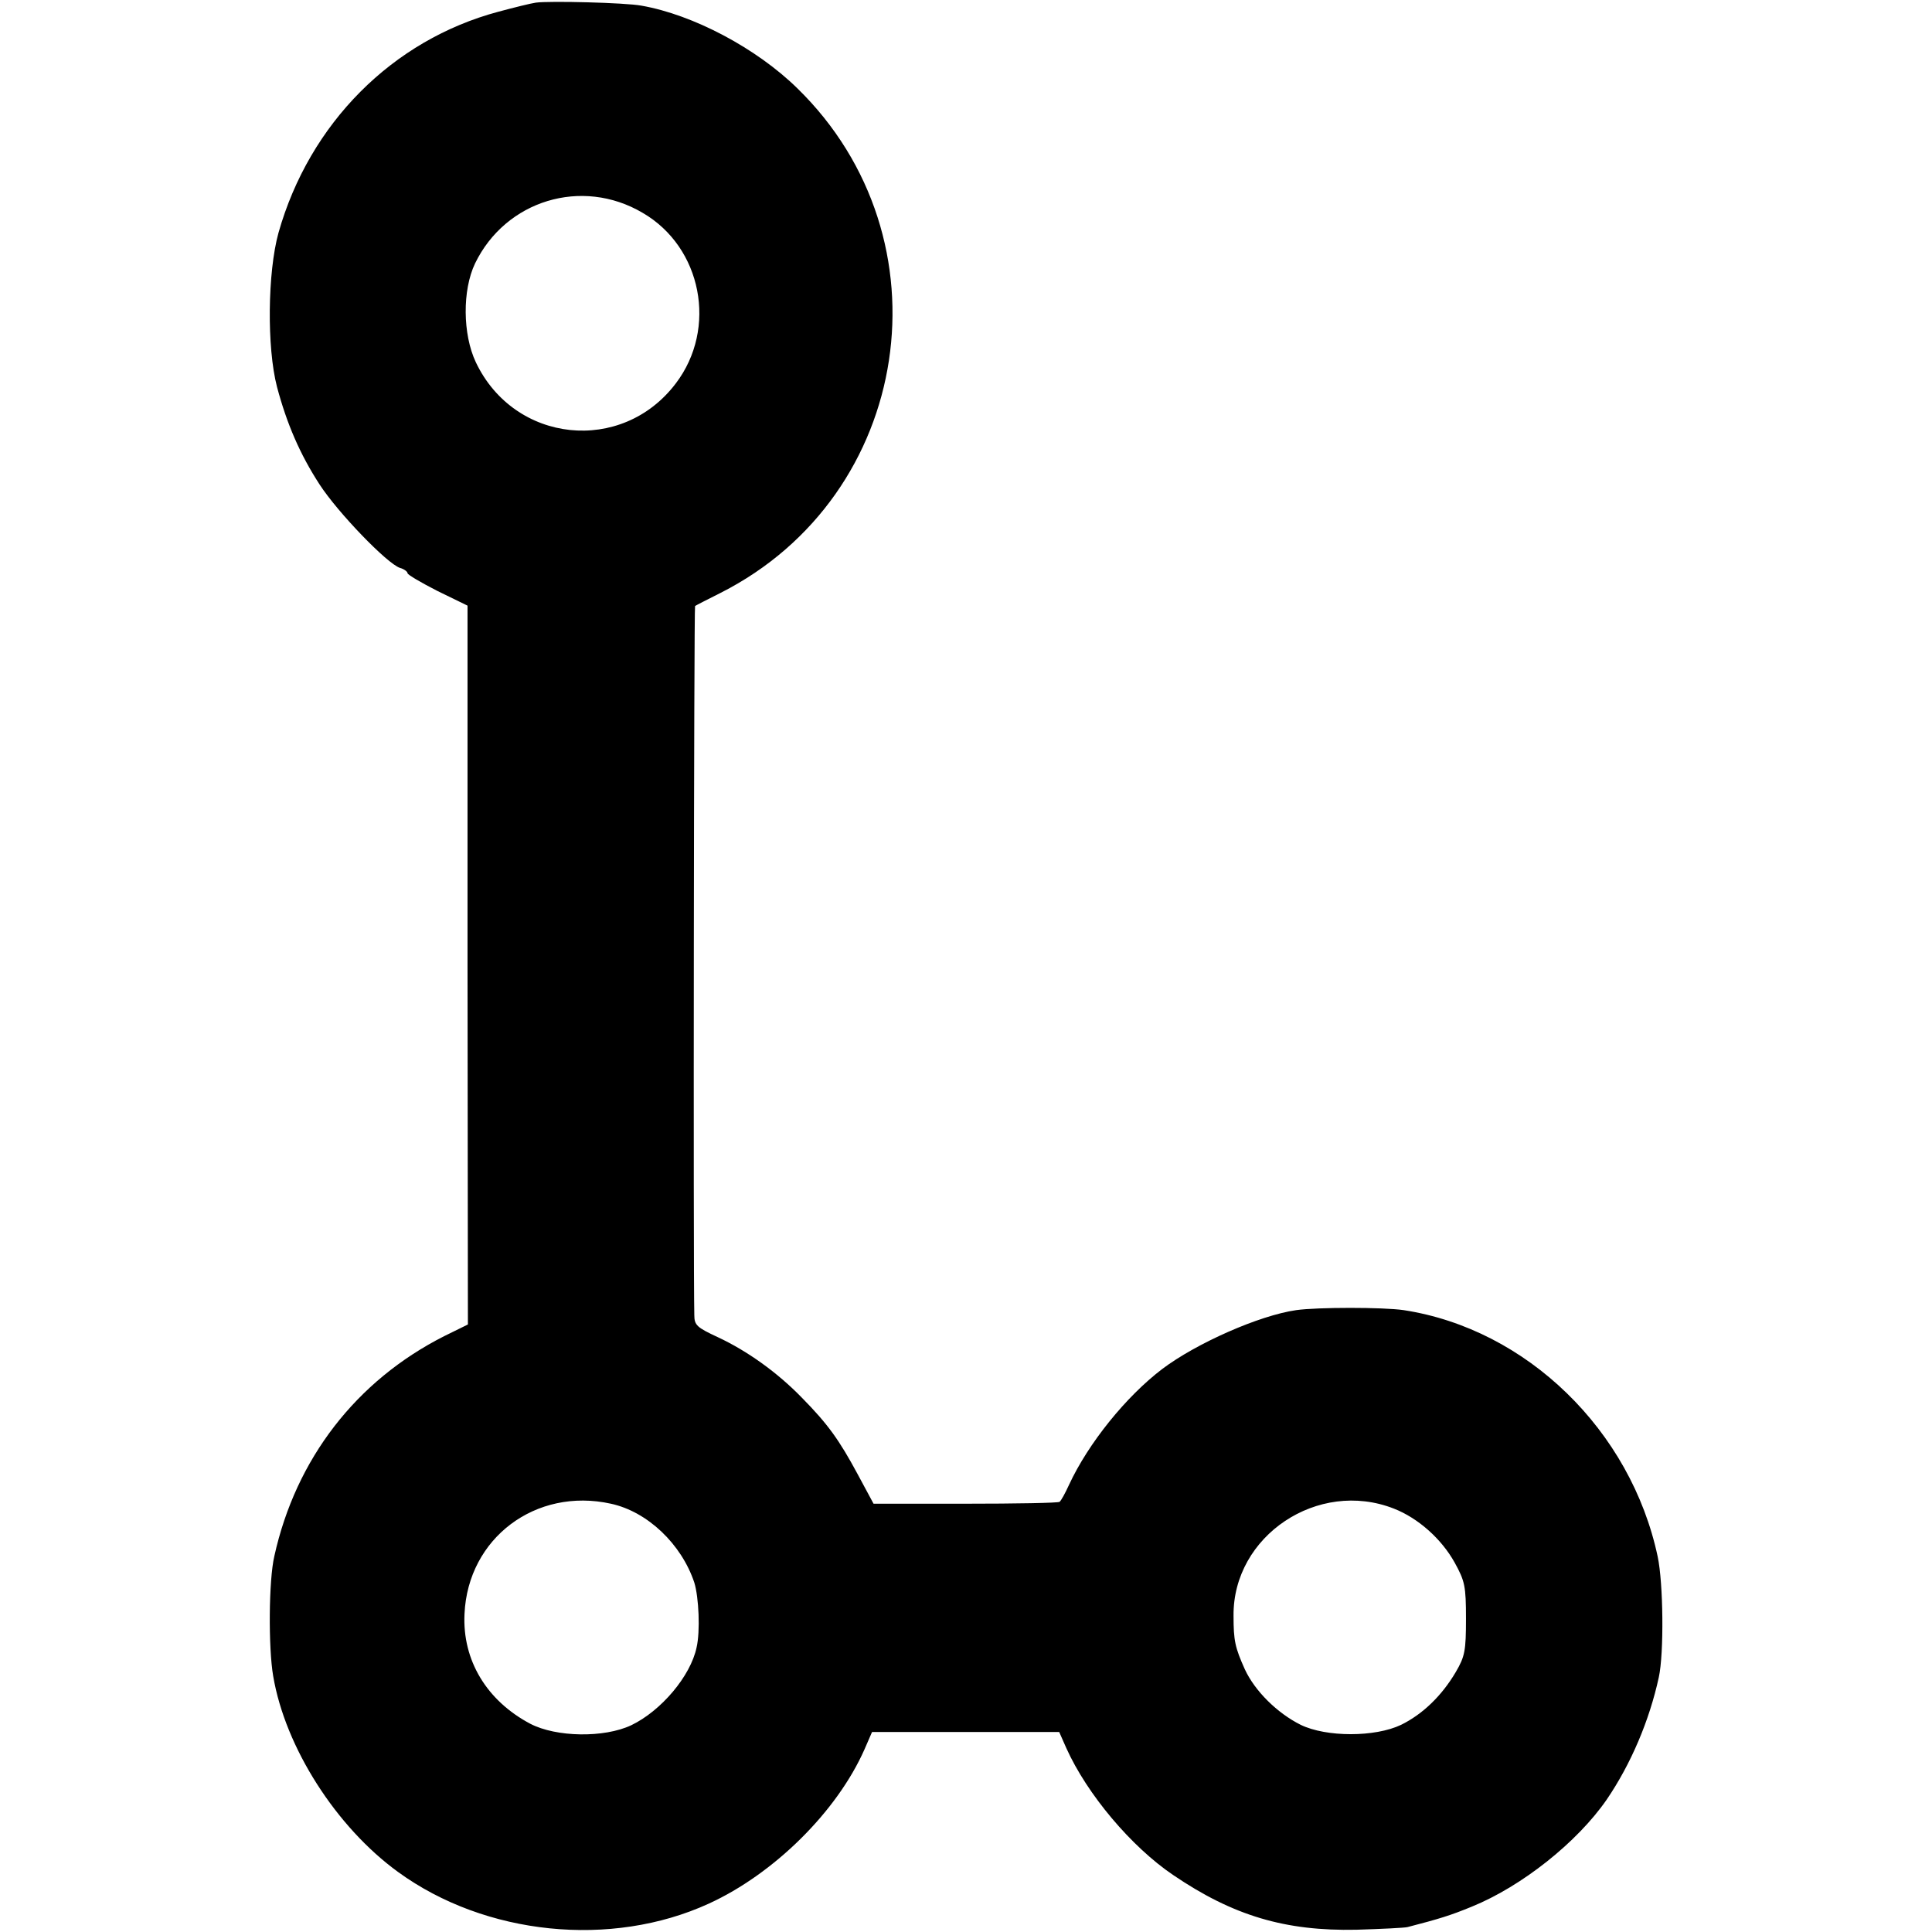 <?xml version="1.0" standalone="no"?>
<!DOCTYPE svg PUBLIC "-//W3C//DTD SVG 20010904//EN"
 "http://www.w3.org/TR/2001/REC-SVG-20010904/DTD/svg10.dtd">
<svg version="1.0" xmlns="http://www.w3.org/2000/svg"
 width="512pt" height="512pt" viewBox="0 0 512 512"
 preserveAspectRatio="xMidYMid meet">
<g transform="translate(0,512) scale(0.1,-0.1)"
fill="#000000" stroke="none">
<path d="M1420 5113 c-14 -2 -58 -13 -99 -24 -281 -75 -501 -296 -583 -586
-29 -105 -31 -304 -4 -408 26 -98 61 -179 113 -259 48 -74 179 -210 213 -221
11 -3 20 -10 20 -14 0 -4 36 -25 79 -47 l80 -39 0 -952 1 -953 -63 -31 c-233
-118 -393 -325 -450 -583 -15 -64 -16 -243 -3 -318 32 -189 167 -400 331 -519
231 -168 565 -202 823 -84 173 79 340 244 413 409 l20 46 248 0 248 0 19 -43
c55 -122 172 -261 283 -336 159 -108 297 -149 486 -145 66 2 127 5 135 7 85
22 114 31 170 54 133 54 280 171 358 284 64 94 113 209 138 324 14 64 12 250
-3 320 -71 334 -347 603 -673 653 -54 8 -229 8 -285 0 -98 -14 -265 -88 -355
-156 -96 -73 -196 -197 -247 -307 -10 -22 -21 -42 -25 -45 -3 -3 -116 -5 -250
-5 l-243 0 -42 78 c-49 91 -79 133 -148 203 -65 67 -145 124 -222 160 -56 26
-63 32 -63 59 -3 122 -1 1877 2 1879 1 1 32 17 68 35 509 258 612 938 203
1337 -108 106 -276 195 -413 219 -42 8 -245 13 -280 8z m283 -557 c157 -91
199 -306 88 -452 -143 -189 -428 -159 -530 56 -35 74 -36 191 -2 262 81 167
283 229 444 134z m-84 -3421 c97 -21 187 -107 221 -209 12 -39 16 -129 6 -172
-16 -76 -94 -168 -173 -206 -72 -34 -199 -32 -268 4 -115 61 -180 168 -174
291 9 201 189 336 388 292z m2075 -13 c64 -25 126 -80 161 -143 27 -49 30 -62
30 -149 0 -85 -3 -100 -27 -141 -37 -63 -88 -112 -145 -140 -69 -33 -198 -33
-266 0 -62 31 -121 89 -148 147 -26 58 -30 76 -30 142 -2 212 224 363 425 284z"/>
</g>
</svg>
